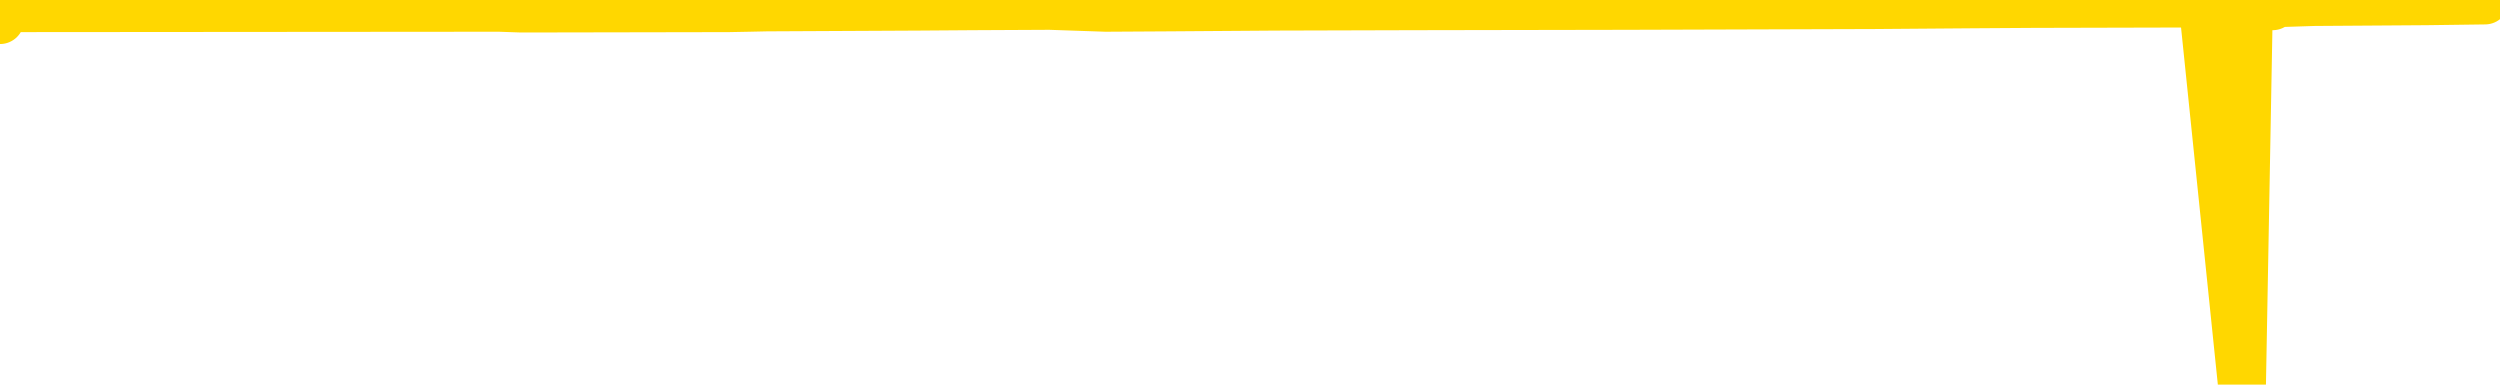<svg xmlns="http://www.w3.org/2000/svg" version="1.1" viewBox="0 0 6500 1000">
	<path fill="none" stroke="gold" stroke-width="125" stroke-linecap="round" stroke-linejoin="round" d="M0 52  L-35184 52 L-34772 50 L-34548 51 L-34491 50 L-34453 47 L-34269 45 L-33778 43 L-33485 41 L-33173 40 L-32939 38 L-32886 35 L-32826 33 L-32673 32 L-32633 31 L-32500 29 L-32208 31 L-31667 29 L-31057 27 L-31009 29 L-30369 27 L-30335 28 L-29810 26 L-29677 25 L-29287 20 L-28959 17 L-28842 15 L-28630 17 L-27913 16 L-27344 15 L-27236 14 L-27062 11 L-26840 9 L-26439 8 L-26413 5 L-25485 3 L-25398 1 L-25315 -1 L-25245 -3 L-24948 -4 L-24796 -6 L-22906 1 L-22805 -2 L-22543 -4 L-22249 -2 L-22108 -4 L-21859 -6 L-21823 -7 L-21665 -9 L-21202 -10 L-20948 -13 L-20736 -14 L-20485 -15 L-20136 -18 L-19209 -20 L-19115 -22 L-18704 -24 L-17533 -25 L-16344 -27 L-16252 -30 L-16225 -32 L-15959 -36 L-15660 -38 L-15531 -39 L-15493 -42 L-14679 -33 L-14295 -34 L-13234 -37 L-13173 -38 L-12908 58 L-12437 57 L-12244 55 L-11981 53 L-11644 52 L-11508 53 L-11053 50 L-10309 49 L-10292 46 L-10127 45 L-10059 47 L-9542 46 L-8514 44 L-8318 41 L-7829 43 L-7467 41 L-7058 44 L-6673 45 L-4969 44 L-4871 43 L-4799 44 L-4738 43 L-4554 41 L-4217 40 L-3577 38 L-3500 40 L-3438 39 L-3252 38 L-3172 37 L-2995 35 L-2976 37 L-2746 35 L-2358 34 L-1469 33 L-1430 32 L-1342 29 L-1315 28 L-306 26 L-157 25 L-132 23 L0 22 L39 21 L1298 20 L1355 22 L1895 21 L1948 20 L1994 19 L2389 17 L2529 16 L2729 15 L2875 20 L3040 19 L3317 17 L3676 16 L4228 15 L4873 13 L5132 11 L5285 10 L5686 9 L5727 8 L5829 998 L5847 8 L5909 16 L5923 8 L6017 5 L6310 3 L6461 1" />
</svg>
